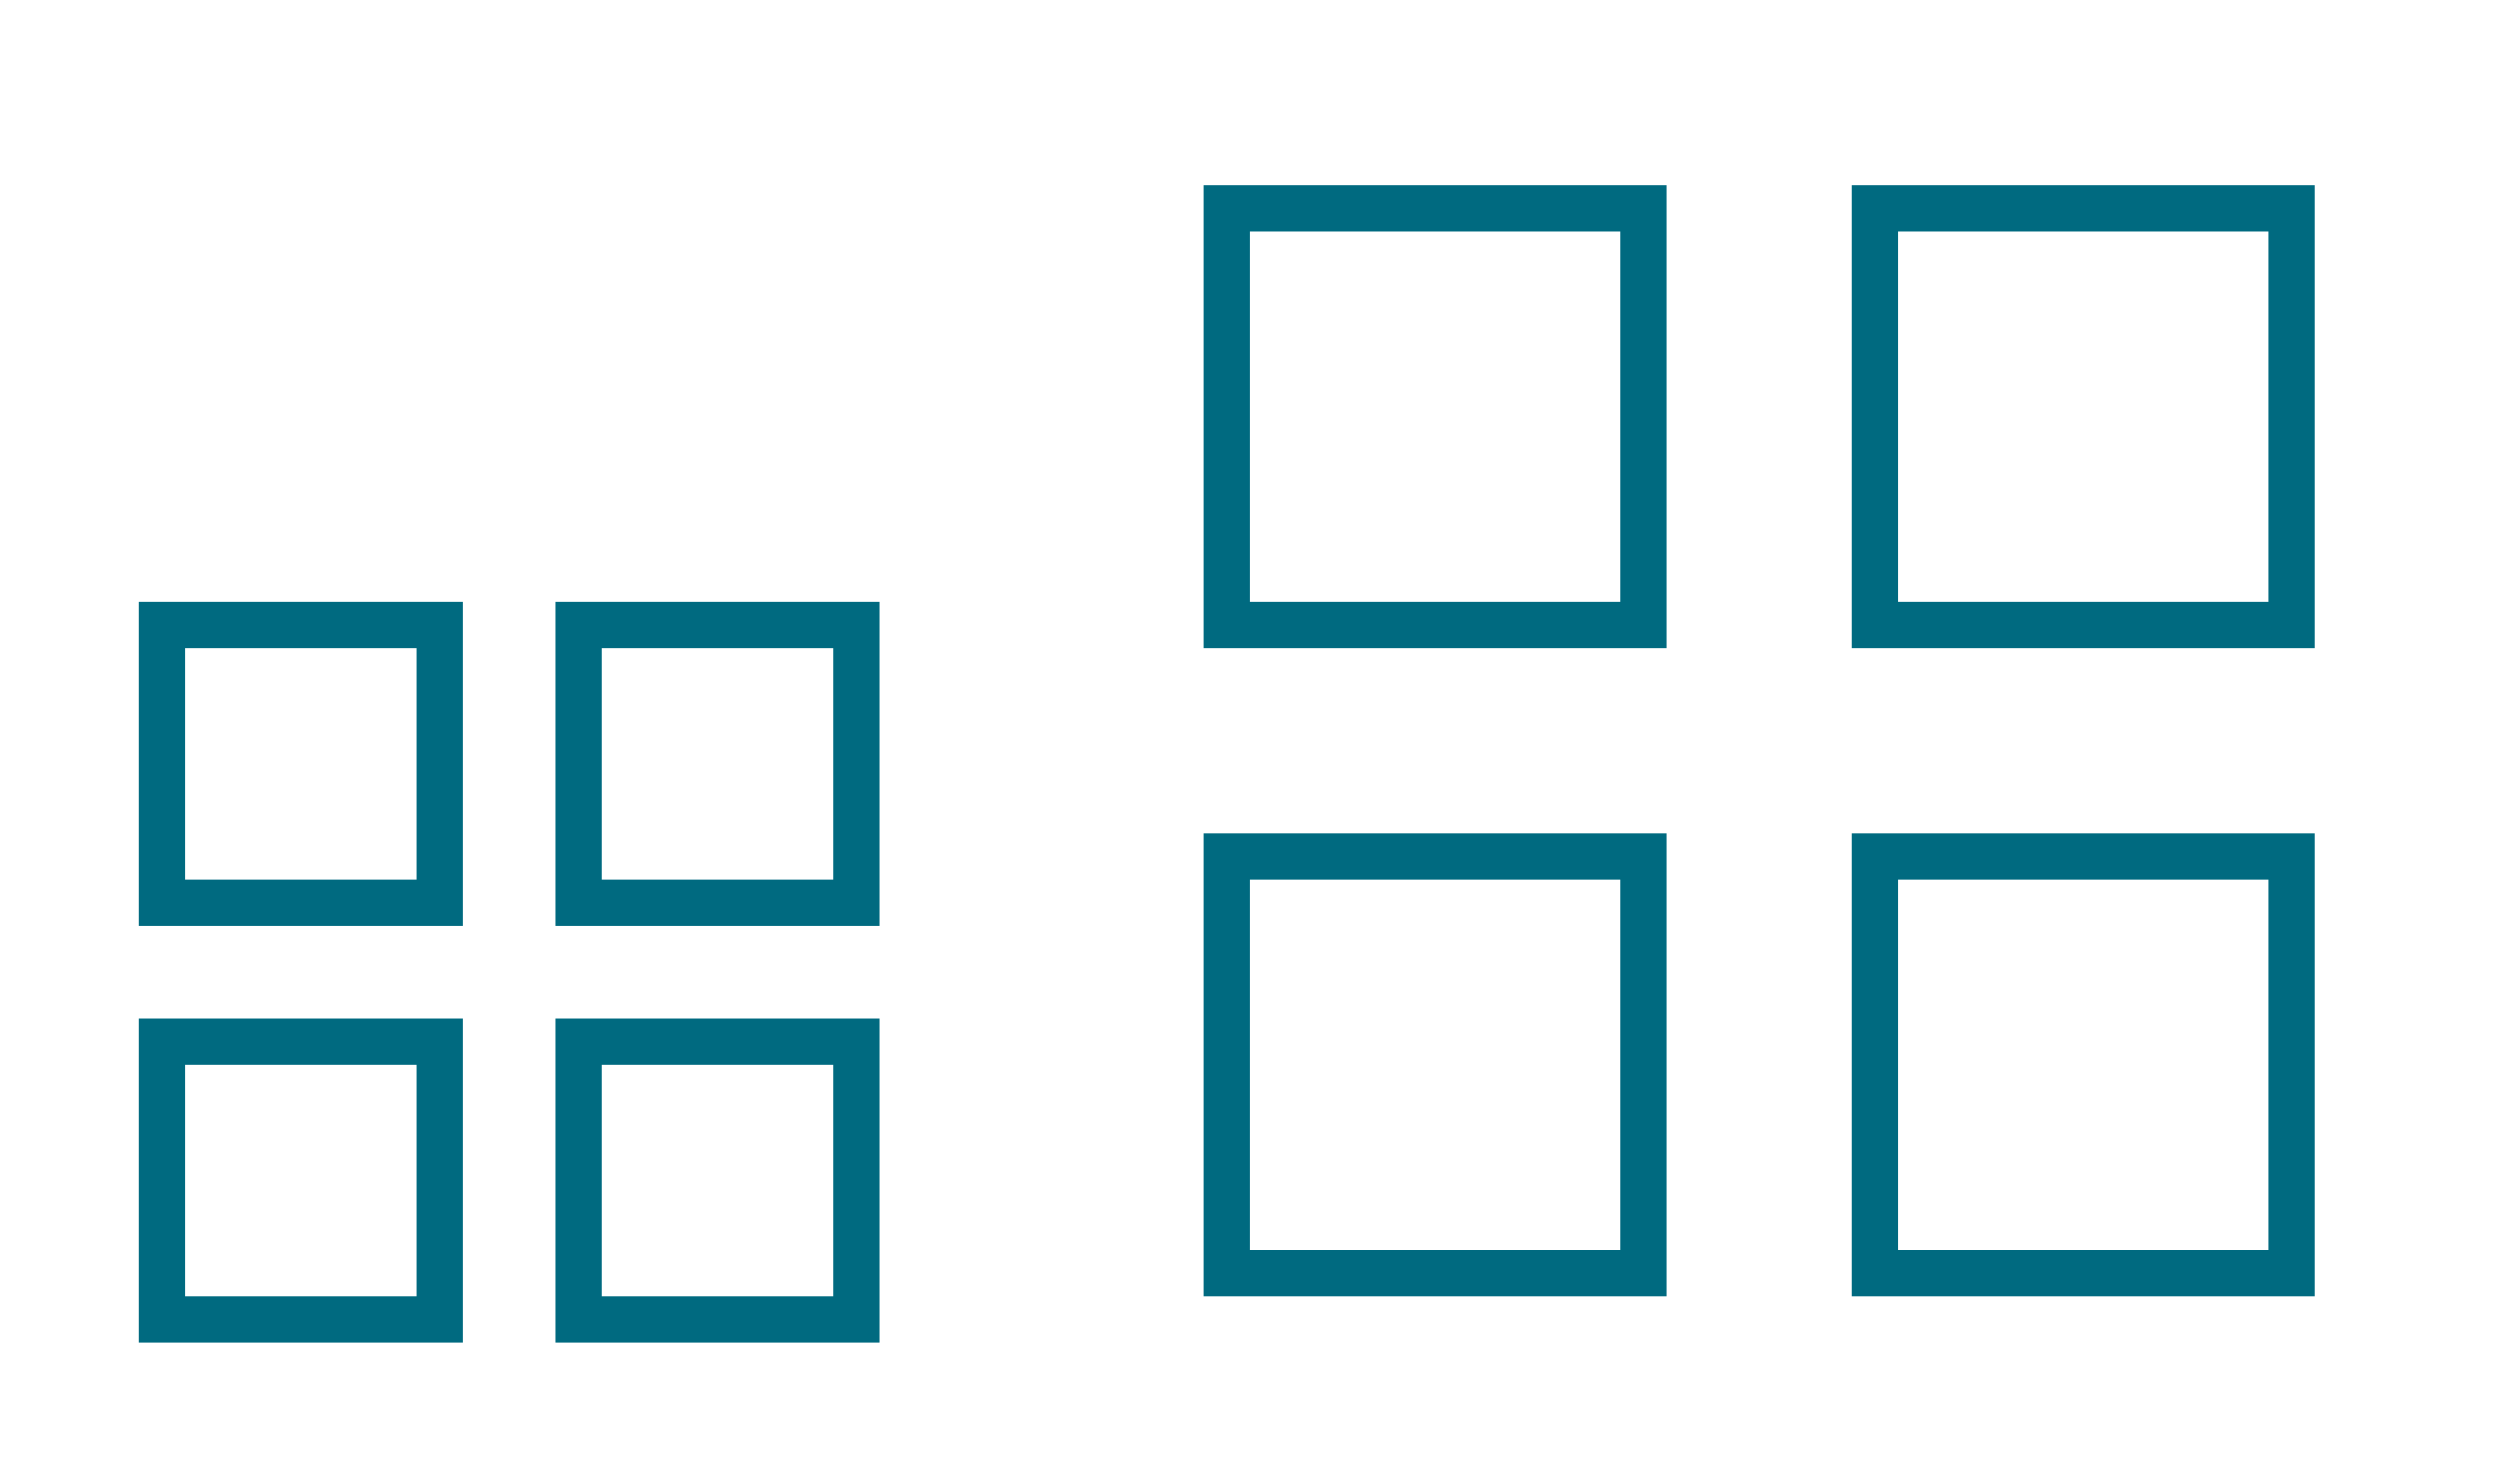 <?xml version="1.0" encoding="UTF-8" standalone="no"?>
<svg
   xmlns:dc="http://purl.org/dc/elements/1.1/"
   xmlns:cc="http://creativecommons.org/ns#"
   xmlns:rdf="http://www.w3.org/1999/02/22-rdf-syntax-ns#"
   xmlns:svg="http://www.w3.org/2000/svg"
   xmlns="http://www.w3.org/2000/svg"
   xmlns:sodipodi="http://sodipodi.sourceforge.net/DTD/sodipodi-0.dtd"
   xmlns:inkscape="http://www.inkscape.org/namespaces/inkscape"
   width="54"
   height="32"
   id="svg3613"
   version="1.1"
   sodipodi:docname="applications.svg"
   inkscape:version="0.92.4 (5da689c313, 2019-01-14)">
  <sodipodi:namedview
     pagecolor="#ffffff"
     bordercolor="#666666"
     borderopacity="1"
     objecttolerance="10"
     gridtolerance="10"
     guidetolerance="10"
     inkscape:pageopacity="0"
     inkscape:pageshadow="2"
     inkscape:window-width="1280"
     inkscape:window-height="977"
     id="namedview12"
     showgrid="false"
     inkscape:zoom="14.624742"
     inkscape:cx="37.285921"
     inkscape:cy="5.7976633"
     inkscape:window-x="0"
     inkscape:window-y="0"
     inkscape:window-maximized="1"
     inkscape:current-layer="svg3613" />
  <defs
     id="defs3615">
    <style
       type="text/css"
       id="current-color-scheme">
      .ColorScheme-Text {
        color:#31363b;
      }
      .ColorScheme-Background{
        color:#E9E8E8;
      }
      .ColorScheme-ViewText {
        color:#31363b;
      }
      .ColorScheme-ViewBackground{
        color:#ffffff;
      }
      .ColorScheme-ViewHover {
        color:#000000;
      }
      .ColorScheme-ViewFocus{
        color:#5a5a5a;
      }
      .ColorScheme-ButtonText {
        color:#31363b;
      }
      .ColorScheme-ButtonBackground{
        color:#E9E8E8;
      }
      .ColorScheme-ButtonHover {
        color:#1489ff;
      }
      .ColorScheme-ButtonFocus{
        color:#2B74C7;
      }
</style>
  </defs>
  <g
     transform="matrix(1,0,0,1,-420.716,-516.791)"
     id="22-22-applications-other">
    <rect
       style="opacity:0.01;fill:#000000;fill-opacity:0.004;stroke:none"
       id="rect3028"
       width="22"
       height="22"
       x="-7.1556997e-08"
       y="2"
       transform="matrix(1,0,0,1,420.714,524.791)" />
    <path
       style="fill:#006a80;fill-opacity:1;stroke:none"
       d="m 423.714,529.791 0,7 7,0 0,-7 -7,0 z m 9,0 0,7 7,0 0,-7 -7,0 z m -8,1 5,0 0,5 -5,0 0,-5 z m 9,0 5,0 0,5 -5,0 0,-5 z m -10,8 0,7 7,0 0,-7 -7,0 z m 9,0 0,7 1,0 5,0 1,0 0,-1 0,-5 0,-1 -1,0 -5,0 -1,0 z m -8,1 5,0 0,5 -5,0 0,-5 z m 9,0 5,0 0,5 -5,0 0,-5 z"
       id="rect4298"
       class="ColorScheme-Text" />
  </g>
  <g
     transform="matrix(1,0,0,1,-398.716,-516.791)"
     id="applications-other">
    <rect
       style="opacity:0.01;fill:#000000;fill-opacity:0.004;stroke:none"
       id="rect2994"
       width="32"
       height="32"
       x="-7.1557004e-08"
       y="-8"
       transform="matrix(1,0,0,1,420.714,524.791)" />
    <path
       style="fill:#006a80;fill-opacity:1;stroke:none"
       d="m 424.714,520.791 0,10 10,10e-6 0,-10 z m 14,2e-5 0,10 10,-10e-6 0,-10 z m -13,1 8,0 0,8 -8,0 z m 14,0 8,0 0,8 -8,0 z m -15,13 0,10 10,2e-5 0,-10 z m 14,2e-5 0,10 2,-2e-5 6,0 2,0 0,-2 0,-6 0,-2 -2,0 -6,0 z m -13,1 8,0 0,8 -8,0 z m 14,0 8,0 0,8 -8,0 z"
       id="path2996"
       class="ColorScheme-Text" />
  </g>
</svg>
